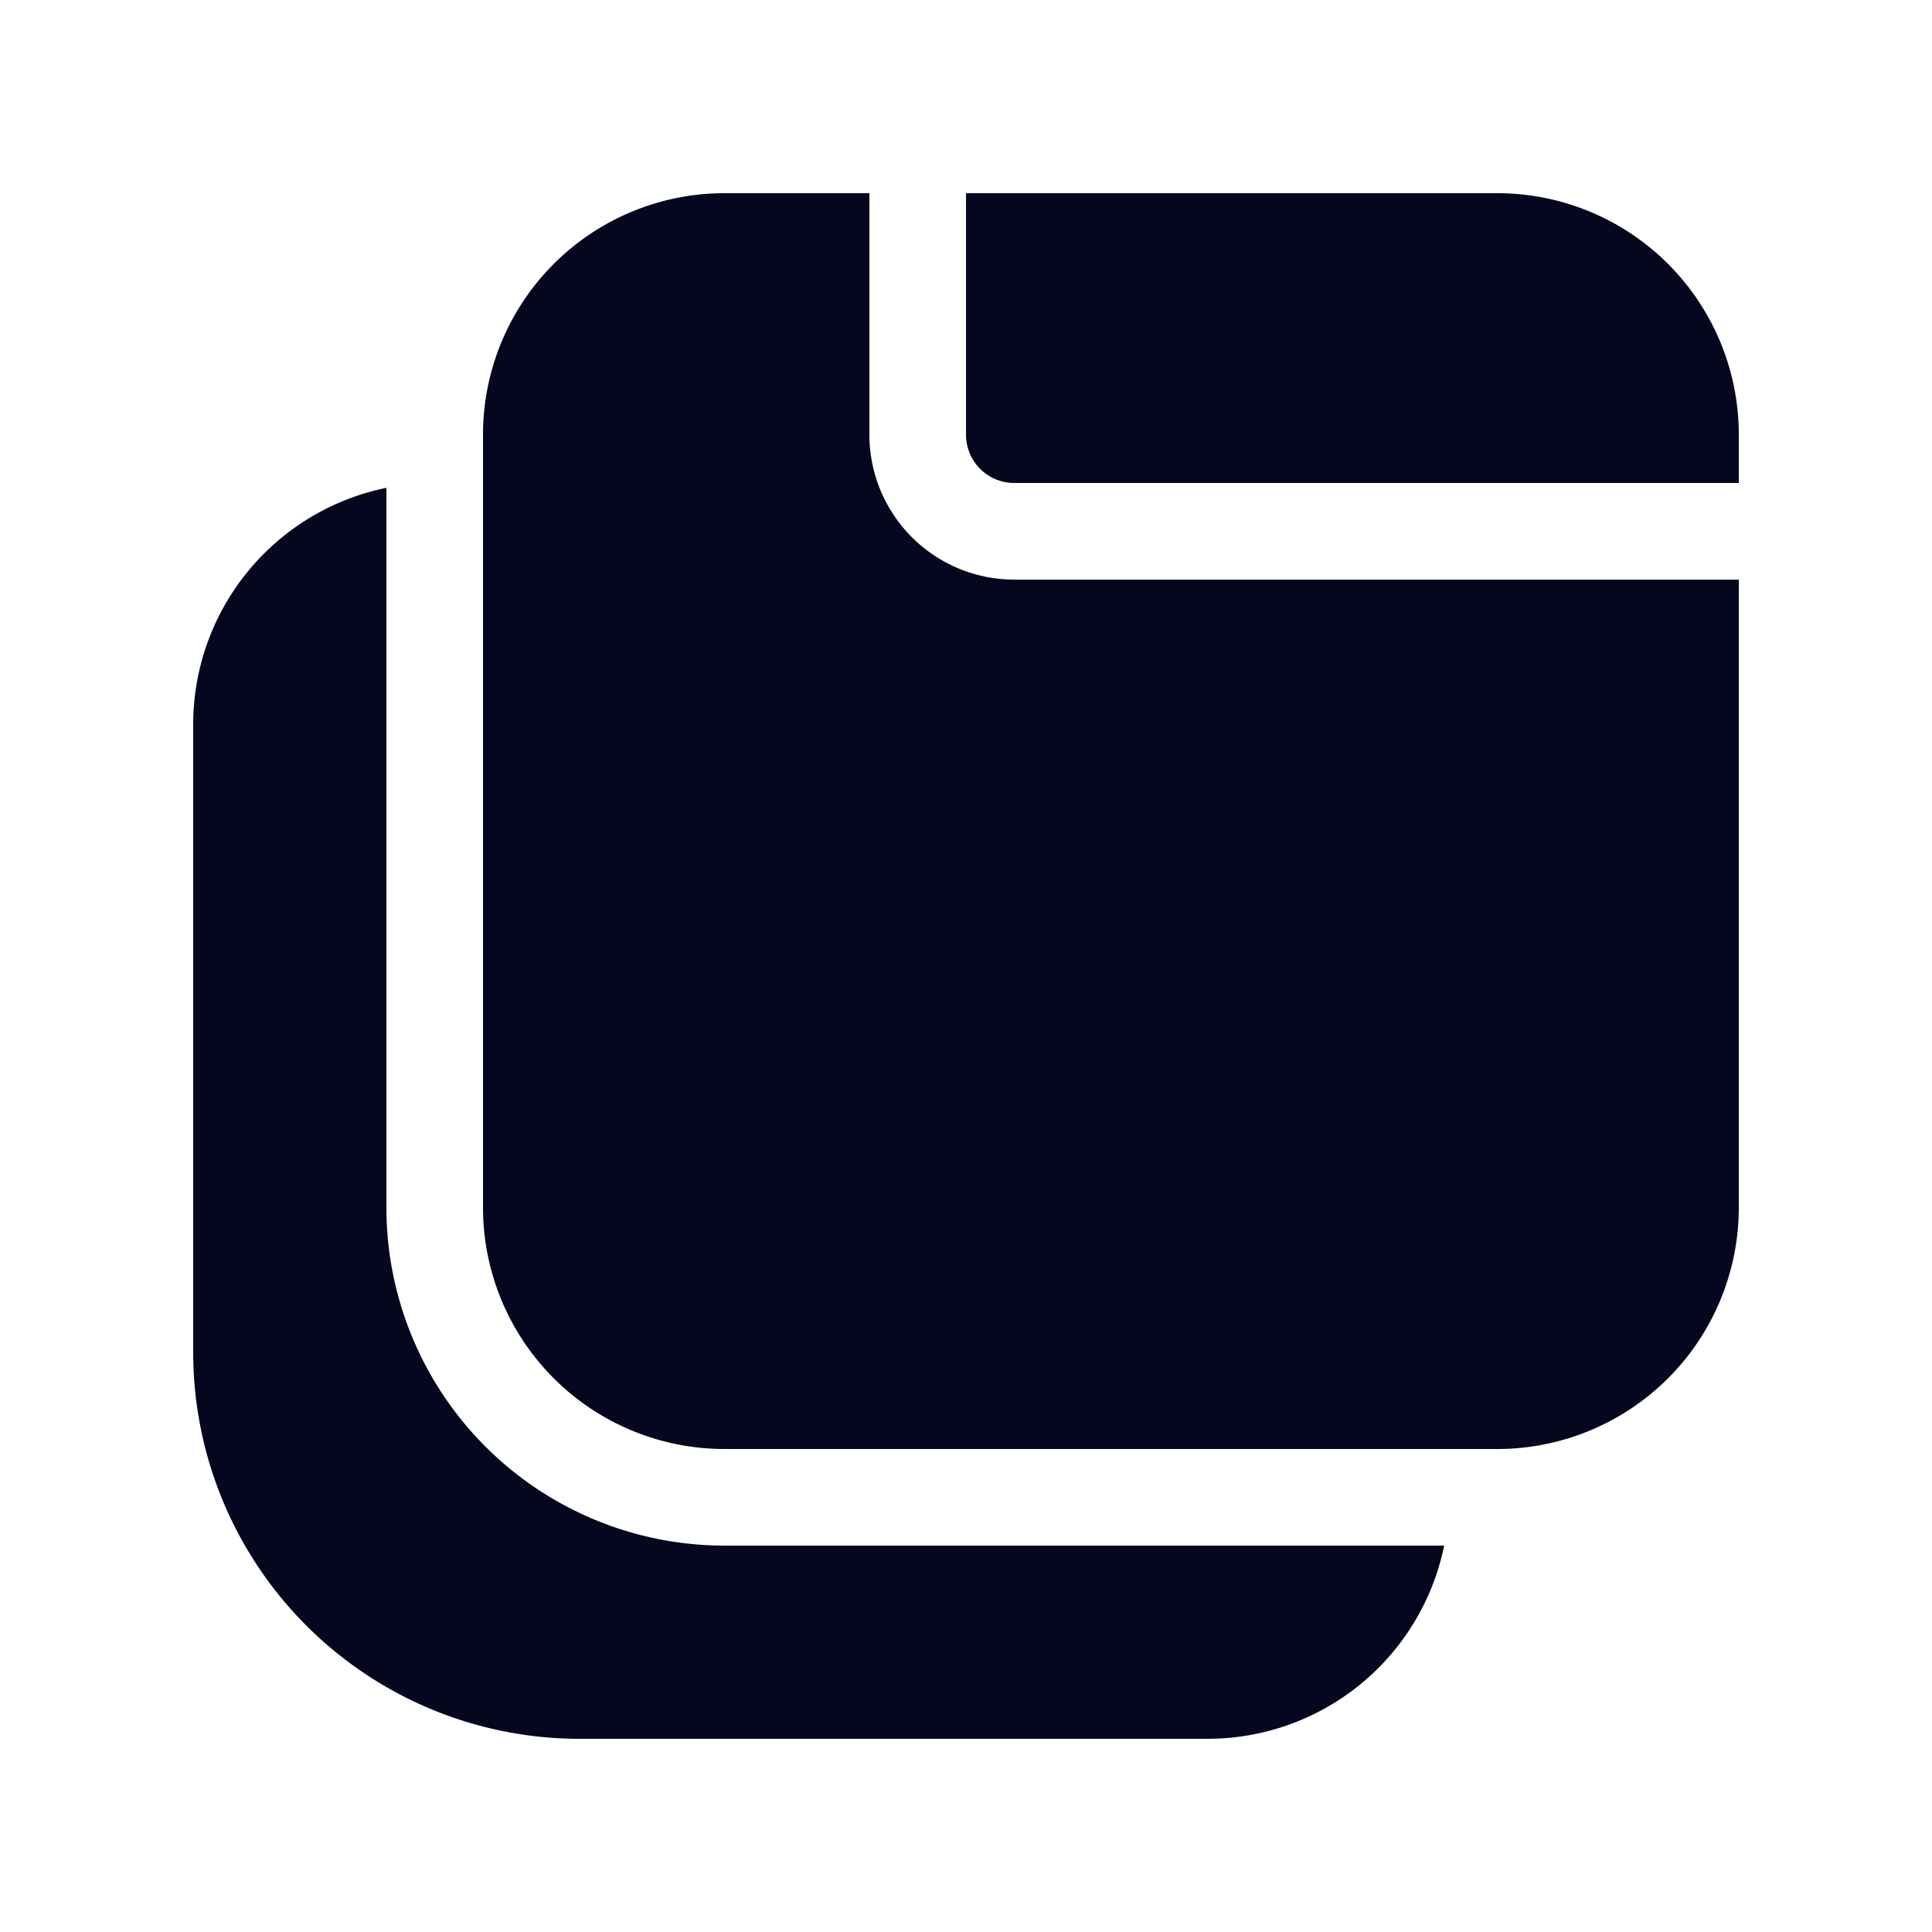 <svg xmlns="http://www.w3.org/2000/svg" width="24" height="24" fill="none"><path fill="#04071E" d="M6 5.4a3 3 0 0 1 3-3h1.8v3a1.8 1.8 0 0 0 1.8 1.8h9V15a3 3 0 0 1-3 3H9a3 3 0 0 1-3-3zm6 0v-3h6.6a3 3 0 0 1 3 3V6h-9a.6.6 0 0 1-.6-.6m3 16.2a3 3 0 0 0 2.94-2.4H9A4.2 4.2 0 0 1 4.8 15V6.06A3 3 0 0 0 2.4 9v7.8a4.8 4.8 0 0 0 4.8 4.8z"/></svg>